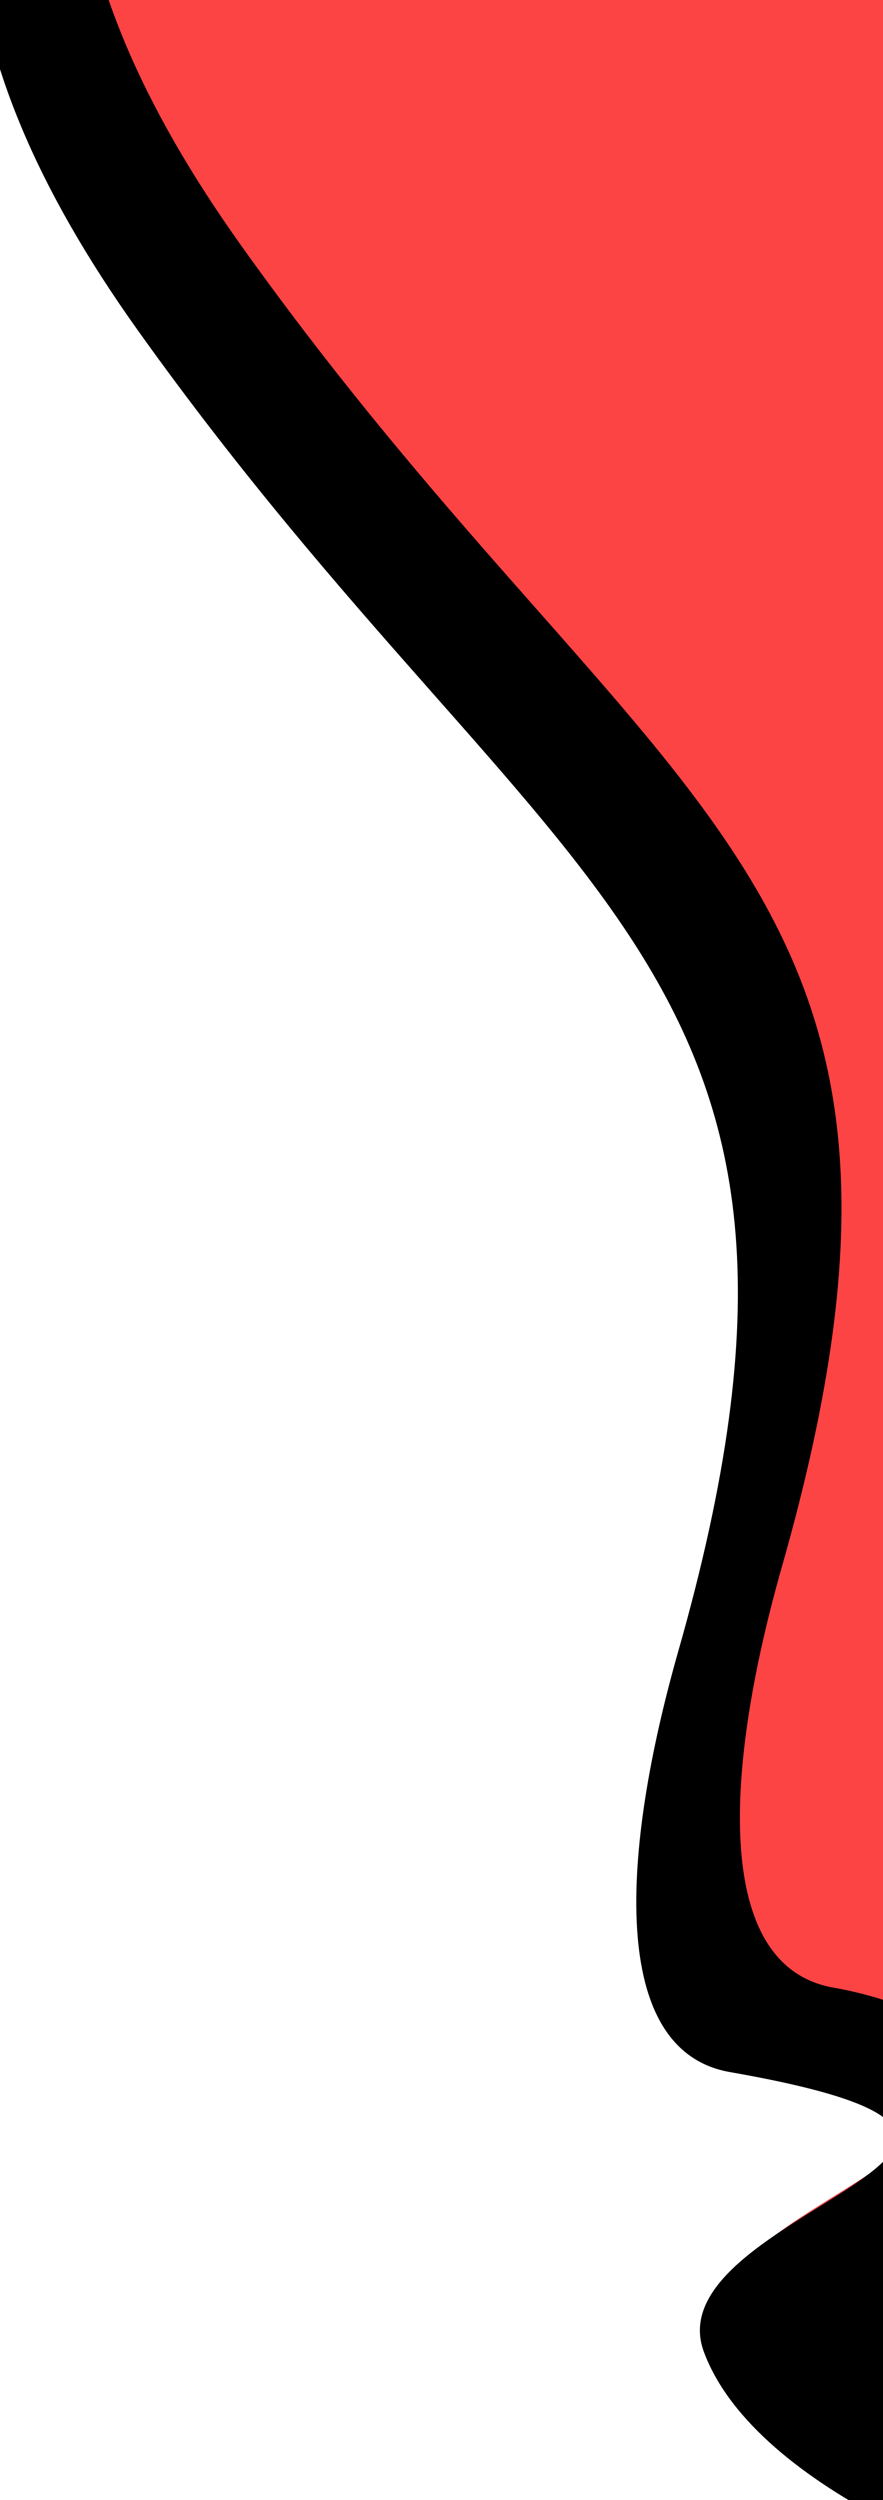 <?xml version="1.0" encoding="UTF-8"?>
<svg width="338px" height="957px" viewBox="0 0 338 957" version="1.1" xmlns="http://www.w3.org/2000/svg" xmlns:xlink="http://www.w3.org/1999/xlink">
    <!-- Generator: Sketch 53.2 (72643) - https://sketchapp.com -->
    <title>Mobile Background</title>
    <desc>Created with Sketch.</desc>
    <defs>
        <path d="M901.631,79.036 C1164.531,79.036 1225.144,100.13 1427.431,265.615 C1629.718,431.1 1661.482,485.249 1707.203,738.051 C1752.925,990.853 1740.98,1054.173 1610.039,1275.285 C1479.099,1496.398 1427.728,1538.532 1181.403,1625.94 C1083.257,1660.767 911.87,1953.583 732.571,1957.773 C461.87,1964.1 414.413,1710.559 265.367,1657.671 C244.515,1650.271 155.428,1596.929 147.007,1539.735 C138.586,1482.541 327.741,1496.919 179.036,1437.051 C135.06,1419.346 156.028,1345.53 193.222,1275.285 C322.27,1031.563 205.17,988.8 96.058,738.051 C-13.054,487.302 175.331,429.638 375.83,265.615 C576.33,101.592 638.731,79.036 901.631,79.036 Z" id="path-1"></path>
        <filter x="-1.0%" y="-0.9%" width="102.0%" height="101.8%" filterUnits="objectBoundingBox" id="filter-2">
            <feMorphology radius="5" operator="erode" in="SourceAlpha" result="shadowSpreadInner1"></feMorphology>
            <feGaussianBlur stdDeviation="11" in="shadowSpreadInner1" result="shadowBlurInner1"></feGaussianBlur>
            <feOffset dx="-7" dy="3" in="shadowBlurInner1" result="shadowOffsetInner1"></feOffset>
            <feComposite in="shadowOffsetInner1" in2="SourceAlpha" operator="arithmetic" k2="-1" k3="1" result="shadowInnerInner1"></feComposite>
            <feColorMatrix values="0 0 0 0 0.055   0 0 0 0 0.078   0 0 0 0 0.157  0 0 0 1 0" type="matrix" in="shadowInnerInner1"></feColorMatrix>
        </filter>
        <path d="M939.644,56 C1202.544,56 1263.158,77.095 1465.444,242.58 C1667.731,408.064 1699.495,462.214 1745.217,715.016 C1790.938,967.818 1778.994,1031.137 1648.053,1252.25 C1517.112,1473.363 1465.742,1515.497 1219.417,1602.905 C973.091,1690.313 866.55,2037.785 618.785,1949.866 C442.429,1887.287 385.696,1481.912 217.05,1414.015 C173.073,1396.311 194.041,1322.495 231.235,1252.25 C360.284,1008.527 243.183,965.765 134.071,715.016 C24.959,464.266 213.344,406.602 413.844,242.58 C614.344,78.557 676.744,56 939.644,56 Z" id="path-3"></path>
        <filter x="-2.1%" y="-2.1%" width="105.1%" height="104.5%" filterUnits="objectBoundingBox" id="filter-4">
            <feMorphology radius="3" operator="dilate" in="SourceAlpha" result="shadowSpreadOuter1"></feMorphology>
            <feOffset dx="7" dy="2" in="shadowSpreadOuter1" result="shadowOffsetOuter1"></feOffset>
            <feGaussianBlur stdDeviation="10" in="shadowOffsetOuter1" result="shadowBlurOuter1"></feGaussianBlur>
            <feColorMatrix values="0 0 0 0 0.055   0 0 0 0 0.078   0 0 0 0 0.157  0 0 0 1 0" type="matrix" in="shadowBlurOuter1"></feColorMatrix>
        </filter>
    </defs>
    <g id="Page-1" stroke="none" stroke-width="1" fill="none" fill-rule="evenodd">
        <g id="Home" transform="translate(-76, 0)">
            <g id="Mobile-Background" transform="translate(995.503, 218.833) rotate(-8) translate(-995.503, -218.833) translate(78.503, -791.167)">
                <g id="Polygon-Copy-2" transform="translate(897.717, 1018.462) rotate(-4) translate(-897.717, -1018.462) ">
                    <use fill="#FC4445" fill-rule="evenodd" xlink:href="#path-1"></use>
                    <use fill="black" fill-opacity="1" filter="url(#filter-2)" xlink:href="#path-1"></use>
                </g>
                <g id="Polygon-Copy-3" transform="translate(935.73, 1010) rotate(-4) translate(-935.73, -1010) ">
                    <use fill="black" fill-opacity="1" filter="url(#filter-4)" xlink:href="#path-3"></use>
                    <use fill="#FC4445" fill-rule="evenodd" xlink:href="#path-3"></use>
                </g>
            </g>
        </g>
    </g>
</svg>